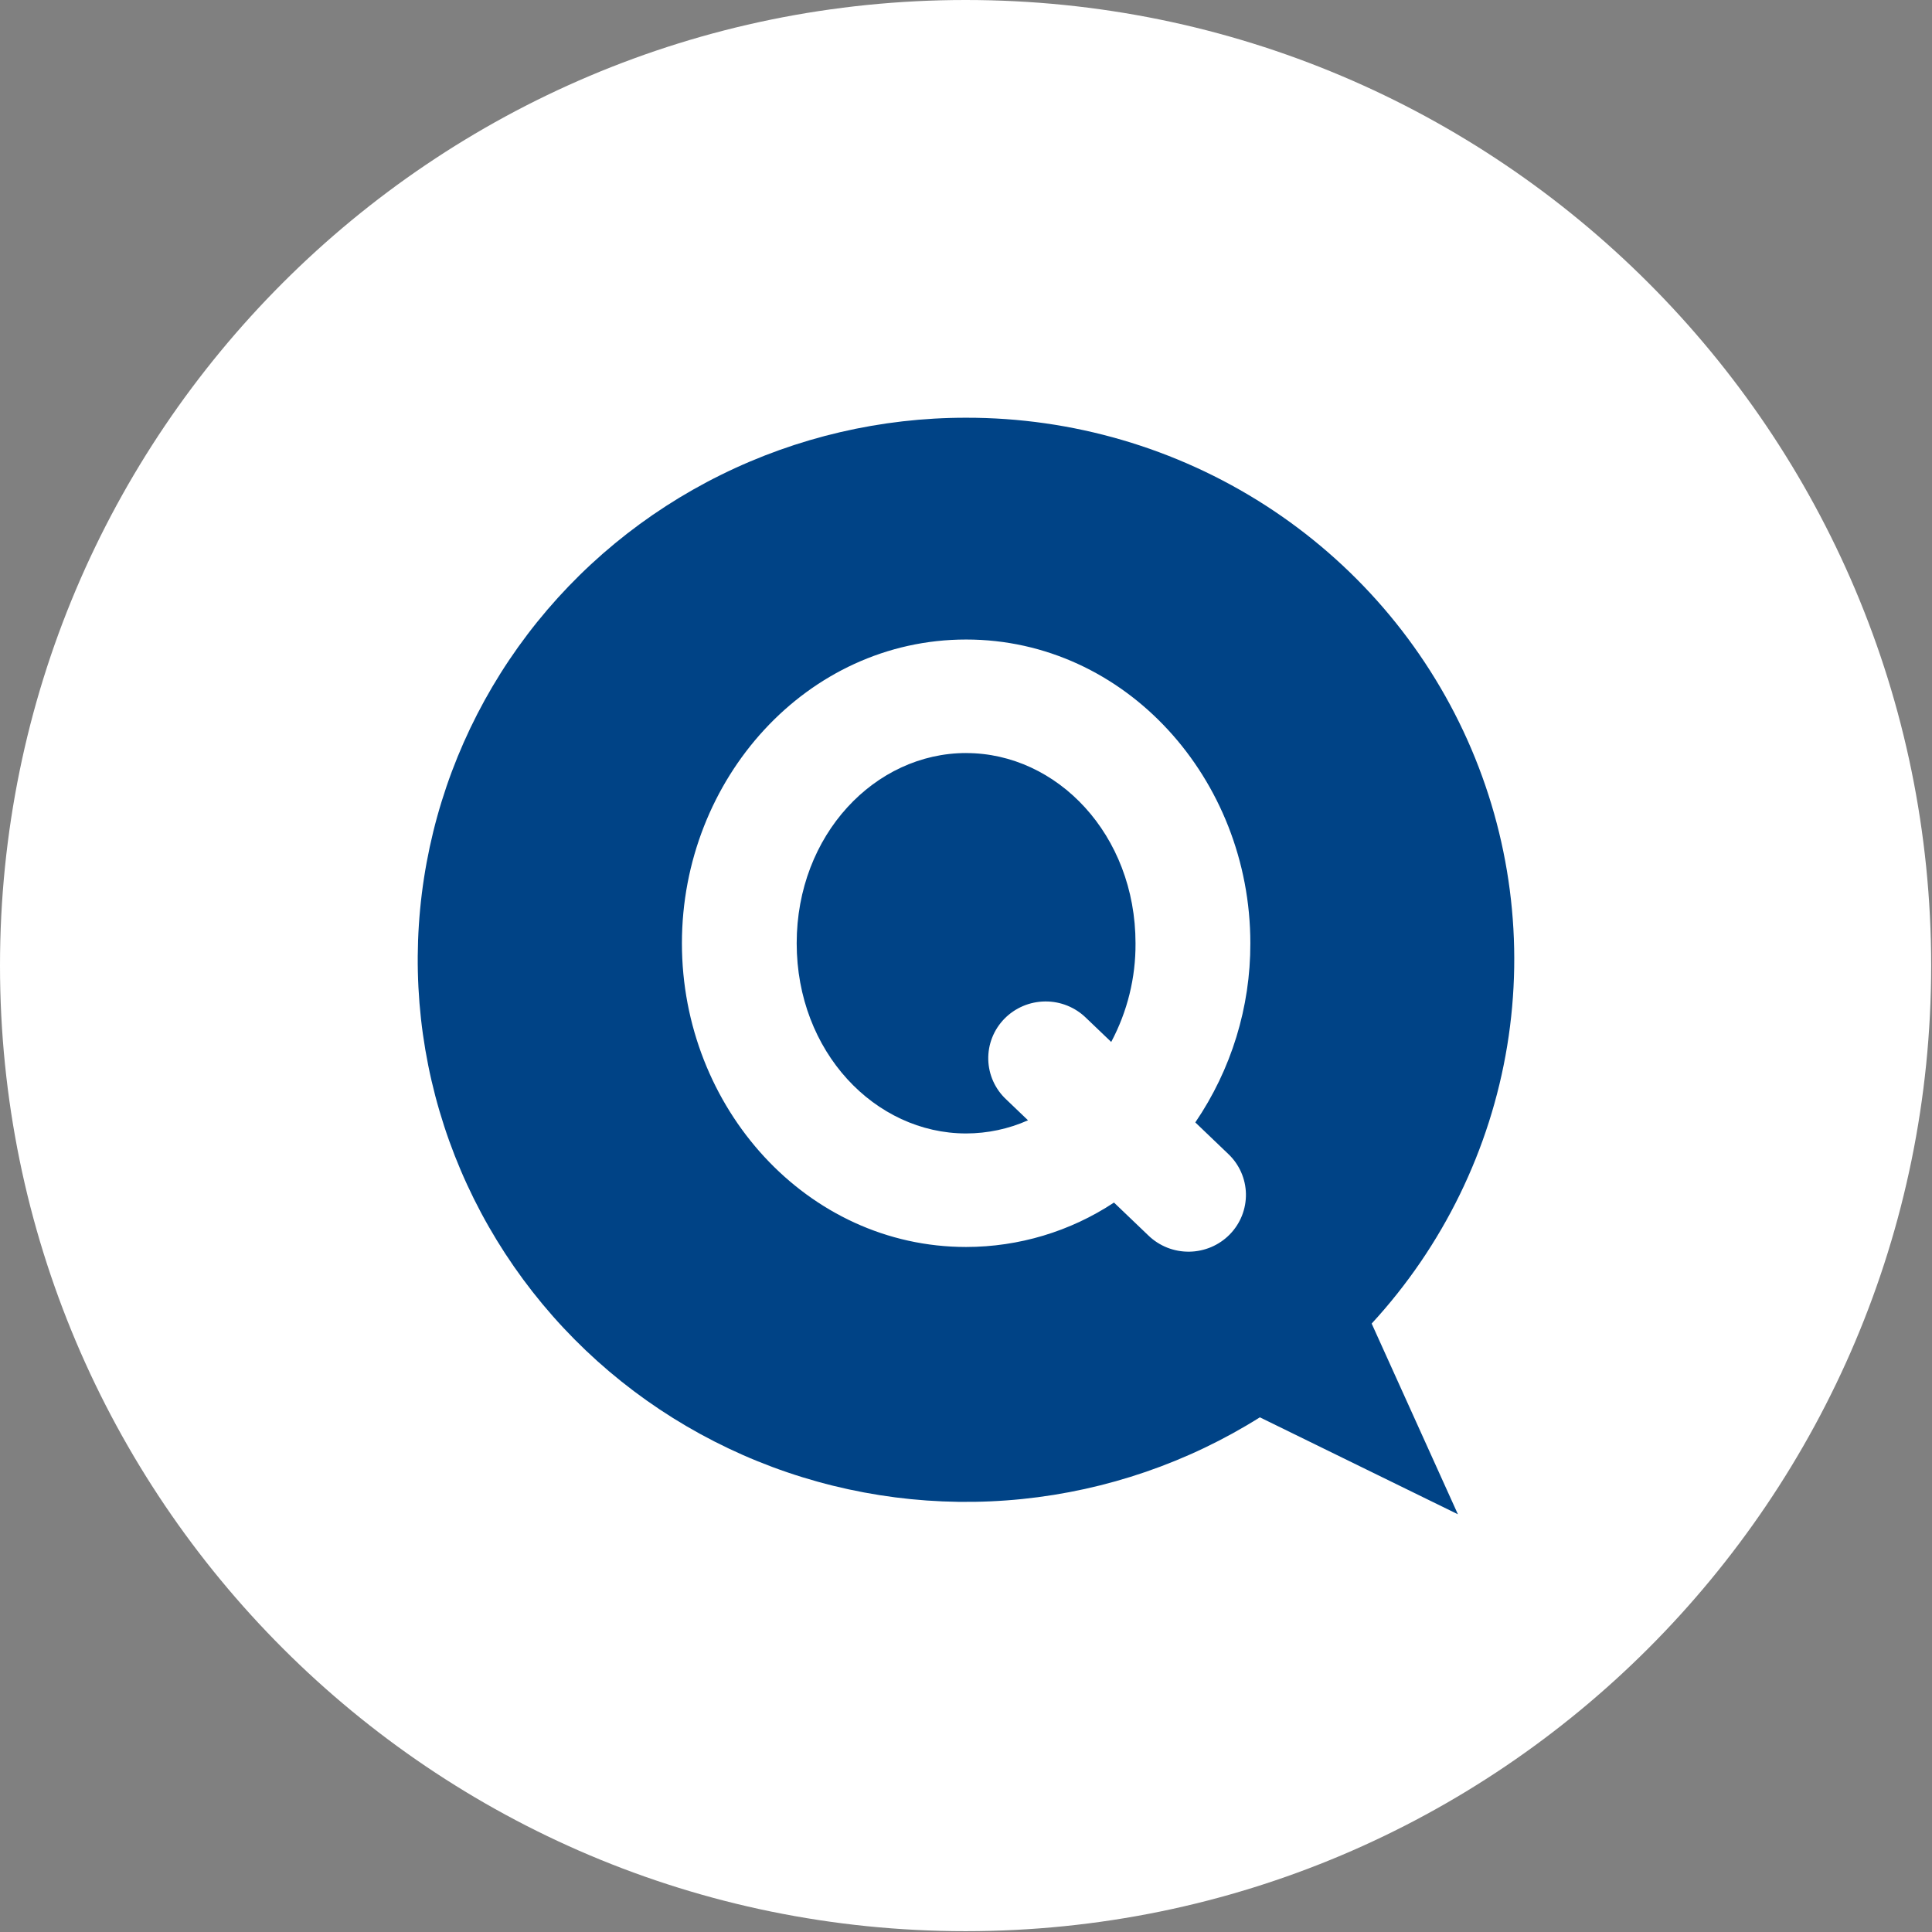 <svg width="74" height="74" viewBox="0 0 74 74" fill="none" xmlns="http://www.w3.org/2000/svg">
<rect x="0" y="0" width="74" height="74" fill="#808080" stroke="none"/>
<path d="M36.984 73.968C57.41 73.968 73.968 57.41 73.968 36.984C73.968 16.558 57.41 0 36.984 0C16.558 0 0 16.558 0 36.984C0 57.41 16.558 73.968 36.984 73.968Z" fill="white"/>
<path d="M37.005 16C33.746 15.998 30.532 16.747 27.617 18.187C24.701 19.626 22.165 21.717 20.208 24.293C18.251 26.87 16.927 29.861 16.342 33.032C15.756 36.202 15.925 39.463 16.834 42.557C17.743 45.651 19.369 48.494 21.581 50.86C23.793 53.226 26.532 55.05 29.581 56.188C32.629 57.326 35.904 57.747 39.145 57.417C42.386 57.087 45.506 56.015 48.256 54.287L55.841 58L52.538 50.696C55.275 47.723 57.078 44.027 57.729 40.058C58.38 36.089 57.851 32.019 56.205 28.342C54.559 24.666 51.868 21.542 48.459 19.35C45.05 17.159 41.071 15.995 37.005 16ZM37.005 24.495C43.111 24.495 47.891 29.838 47.891 36.129C47.897 38.574 47.163 40.963 45.783 42.991L47.045 44.199C47.255 44.397 47.422 44.634 47.538 44.897C47.654 45.159 47.716 45.441 47.722 45.727C47.727 46.014 47.675 46.298 47.569 46.565C47.463 46.831 47.305 47.074 47.104 47.28C46.902 47.486 46.662 47.65 46.396 47.764C46.13 47.877 45.844 47.938 45.555 47.942C45.265 47.946 44.978 47.894 44.709 47.788C44.44 47.681 44.195 47.524 43.988 47.324L42.668 46.061C40.992 47.17 39.021 47.761 37.005 47.762C30.898 47.762 26.119 42.421 26.119 36.13C26.119 29.838 30.898 24.495 37.005 24.495ZM37.005 28.843C33.515 28.843 30.515 31.972 30.515 36.129C30.515 40.287 33.515 43.414 37.005 43.414C37.822 43.413 38.63 43.241 39.375 42.91L38.547 42.117C38.334 41.92 38.163 41.683 38.044 41.42C37.925 41.157 37.86 40.873 37.853 40.584C37.846 40.296 37.897 40.009 38.003 39.741C38.109 39.472 38.269 39.227 38.471 39.02C38.674 38.813 38.916 38.648 39.184 38.534C39.452 38.42 39.74 38.361 40.032 38.358C40.323 38.355 40.612 38.41 40.882 38.519C41.152 38.628 41.397 38.789 41.604 38.993L42.562 39.909C43.182 38.744 43.502 37.447 43.493 36.13C43.493 31.973 40.495 28.844 37.006 28.844L37.005 28.843Z" fill="#004386"/>
</svg>
